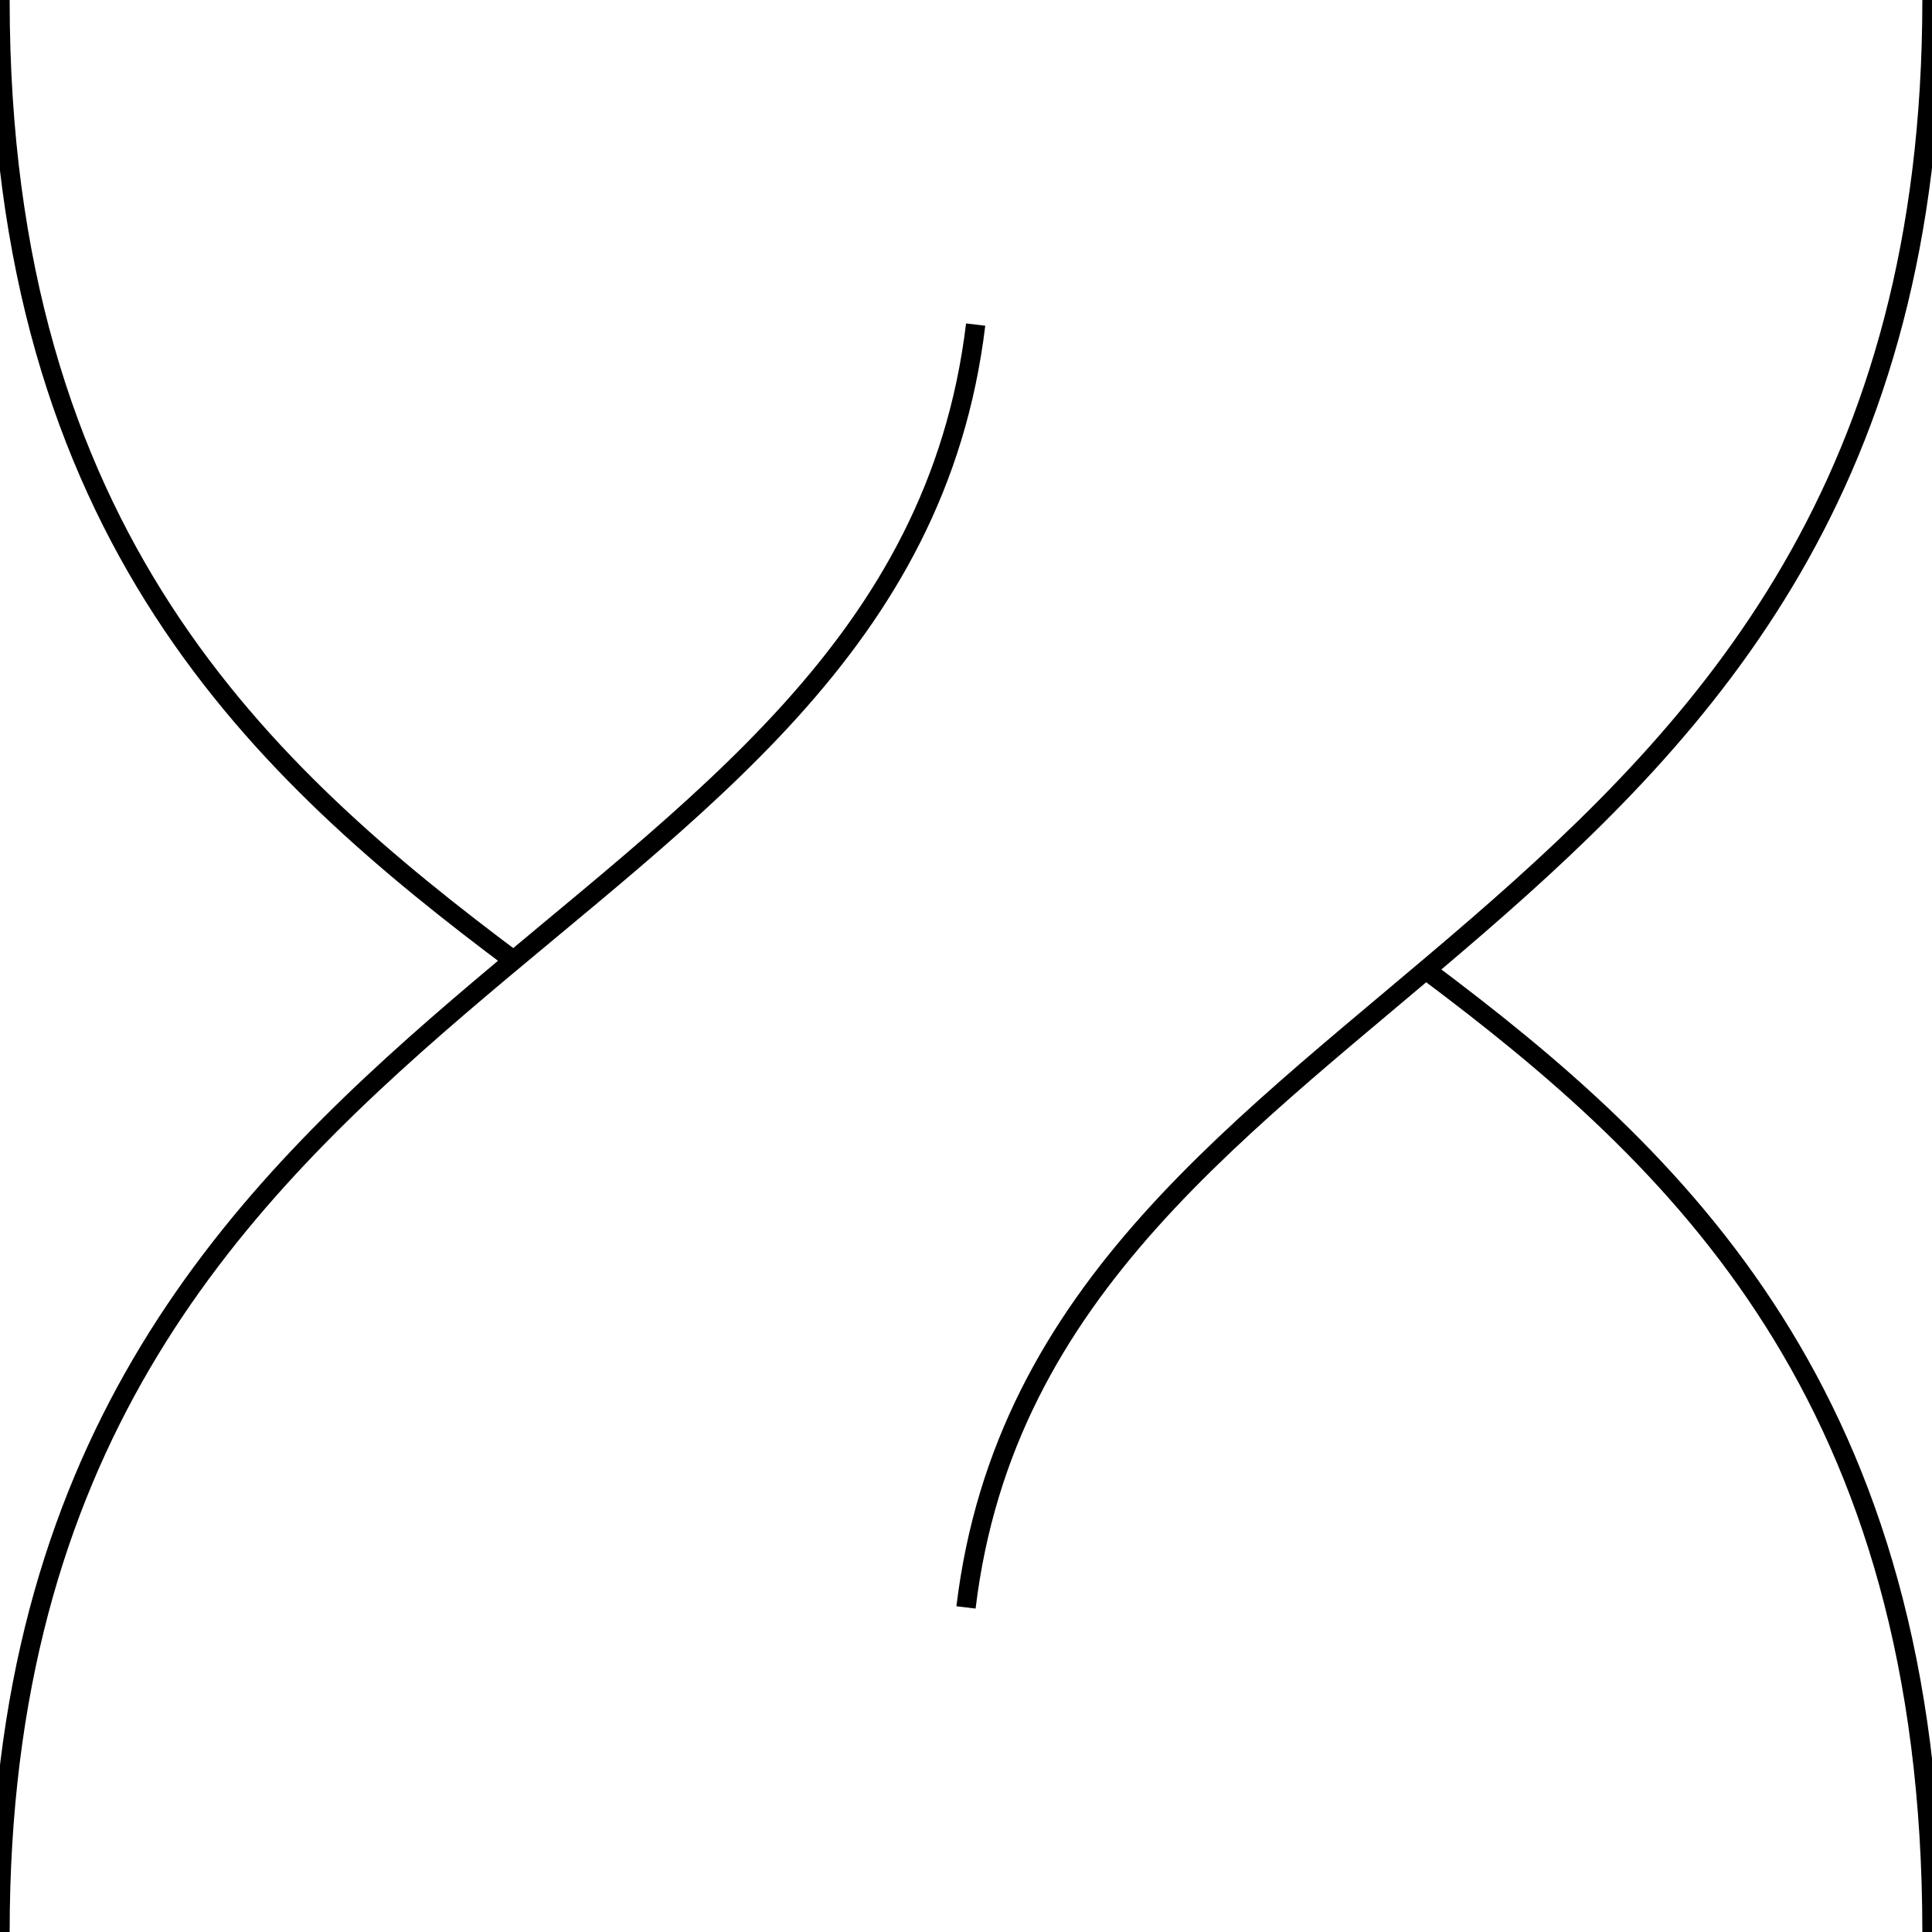<?xml version="1.0" encoding="utf-8"?>
<!-- Generator: Adobe Illustrator 24.1.0, SVG Export Plug-In . SVG Version: 6.00 Build 0)  -->
<svg version="1.1" id="Layer_2_1_" xmlns="http://www.w3.org/2000/svg" xmlns:xlink="http://www.w3.org/1999/xlink" x="0px" y="0px"
	 viewBox="0 0 100 100" style="enable-background:new 0 0 100 100;" xml:space="preserve">
<style type="text/css">
	.st0{fill:none;stroke:#000000;stroke-miterlimit:10;}
</style>
<path class="st0" d="M50,83.2C54,50,100,50,100,0"/>
<path class="st0" d="M73.8,50.2C86.9,60,100,72.3,100,100"/>
<path class="st0" d="M50.5,16.8C46.5,50,0,50,0,100"/>
<path class="st0" d="M26.7,49.8C13.6,40,0,27.7,0,0"/>
</svg>
